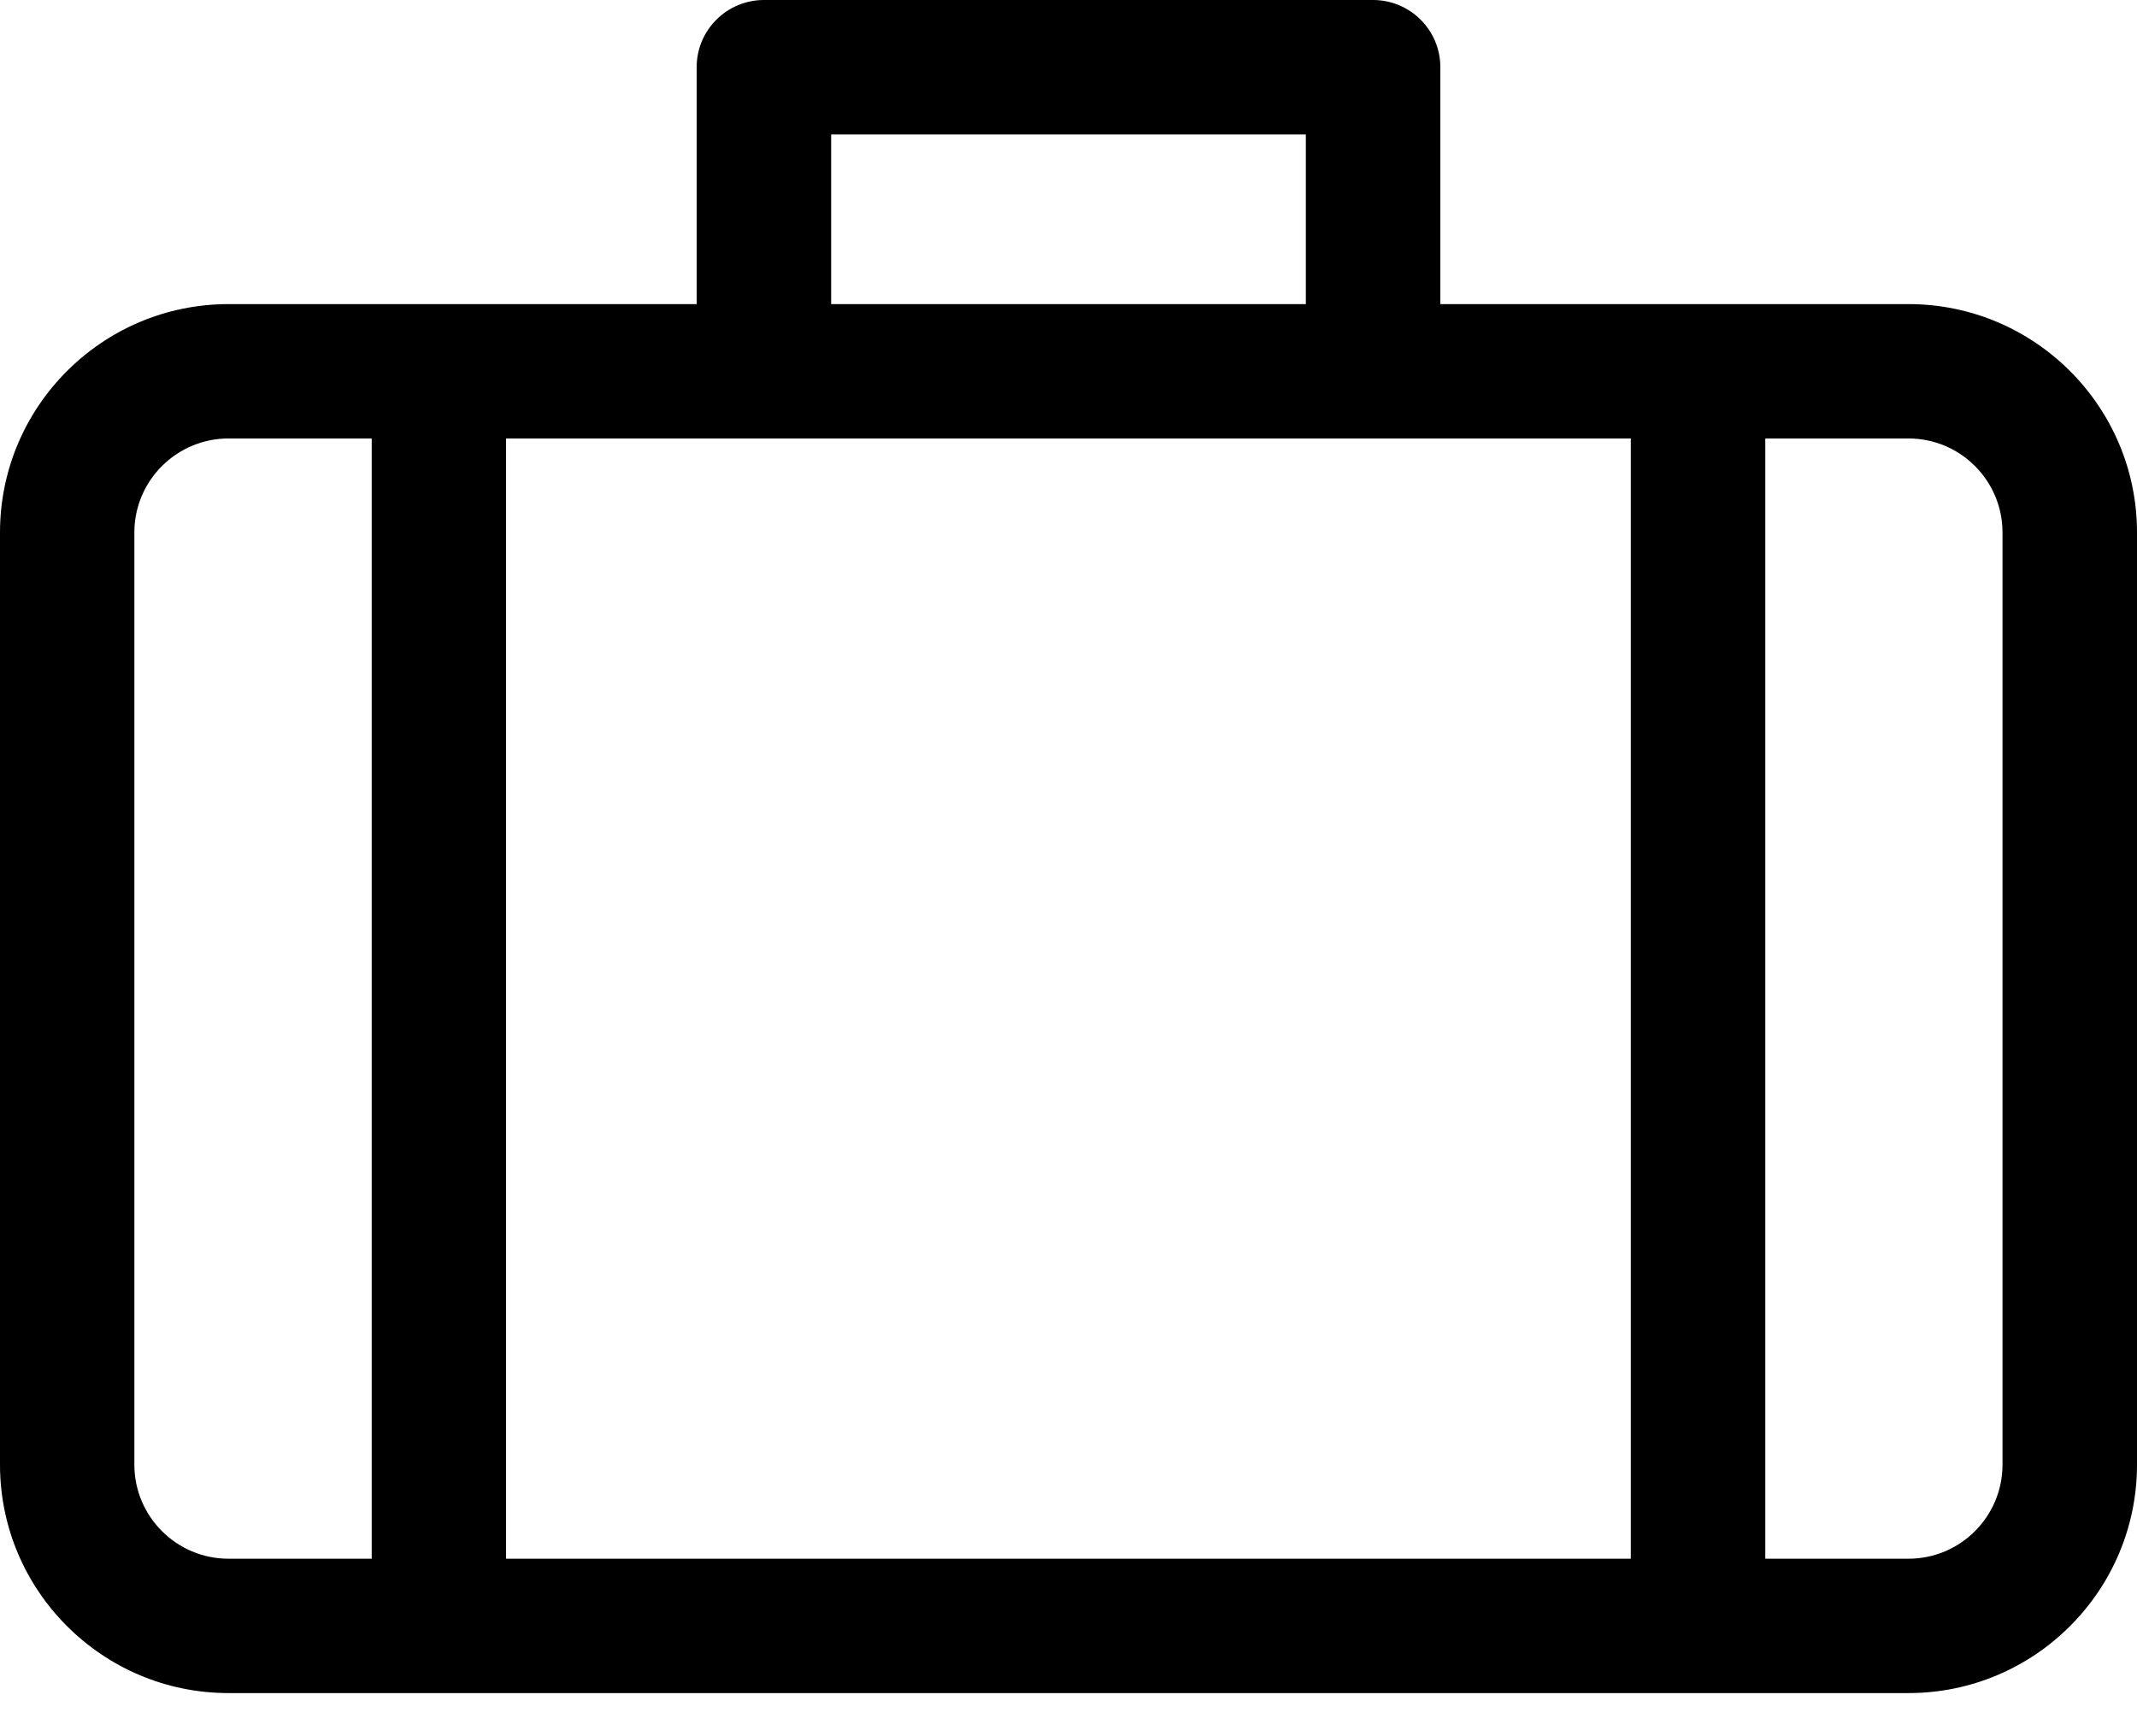 <svg width="16" height="13" viewBox="0 0 16 13" fill="none" xmlns="http://www.w3.org/2000/svg">
<path d="M14.289 2.277H10.784V0.503C10.784 0.225 10.558 0 10.28 0H5.72C5.442 0 5.216 0.225 5.216 0.503V2.277H1.711C0.767 2.277 0 3.044 0 3.987V10.967C0 11.91 0.767 12.677 1.711 12.677H14.289C15.233 12.677 16 11.91 16 10.967V3.987C16 3.044 15.233 2.277 14.289 2.277ZM6.223 1.007H9.777V2.277H6.223V1.007ZM2.783 11.671H1.711C1.322 11.671 1.006 11.355 1.006 10.967V3.987C1.006 3.599 1.322 3.283 1.711 3.283H2.783V11.671ZM12.21 11.671H3.789V3.283H12.21V11.671H12.21ZM14.993 10.967C14.993 11.355 14.678 11.671 14.289 11.671H13.217V3.283H14.289C14.678 3.283 14.993 3.599 14.993 3.987V10.967Z" fill="black"/>
</svg>
